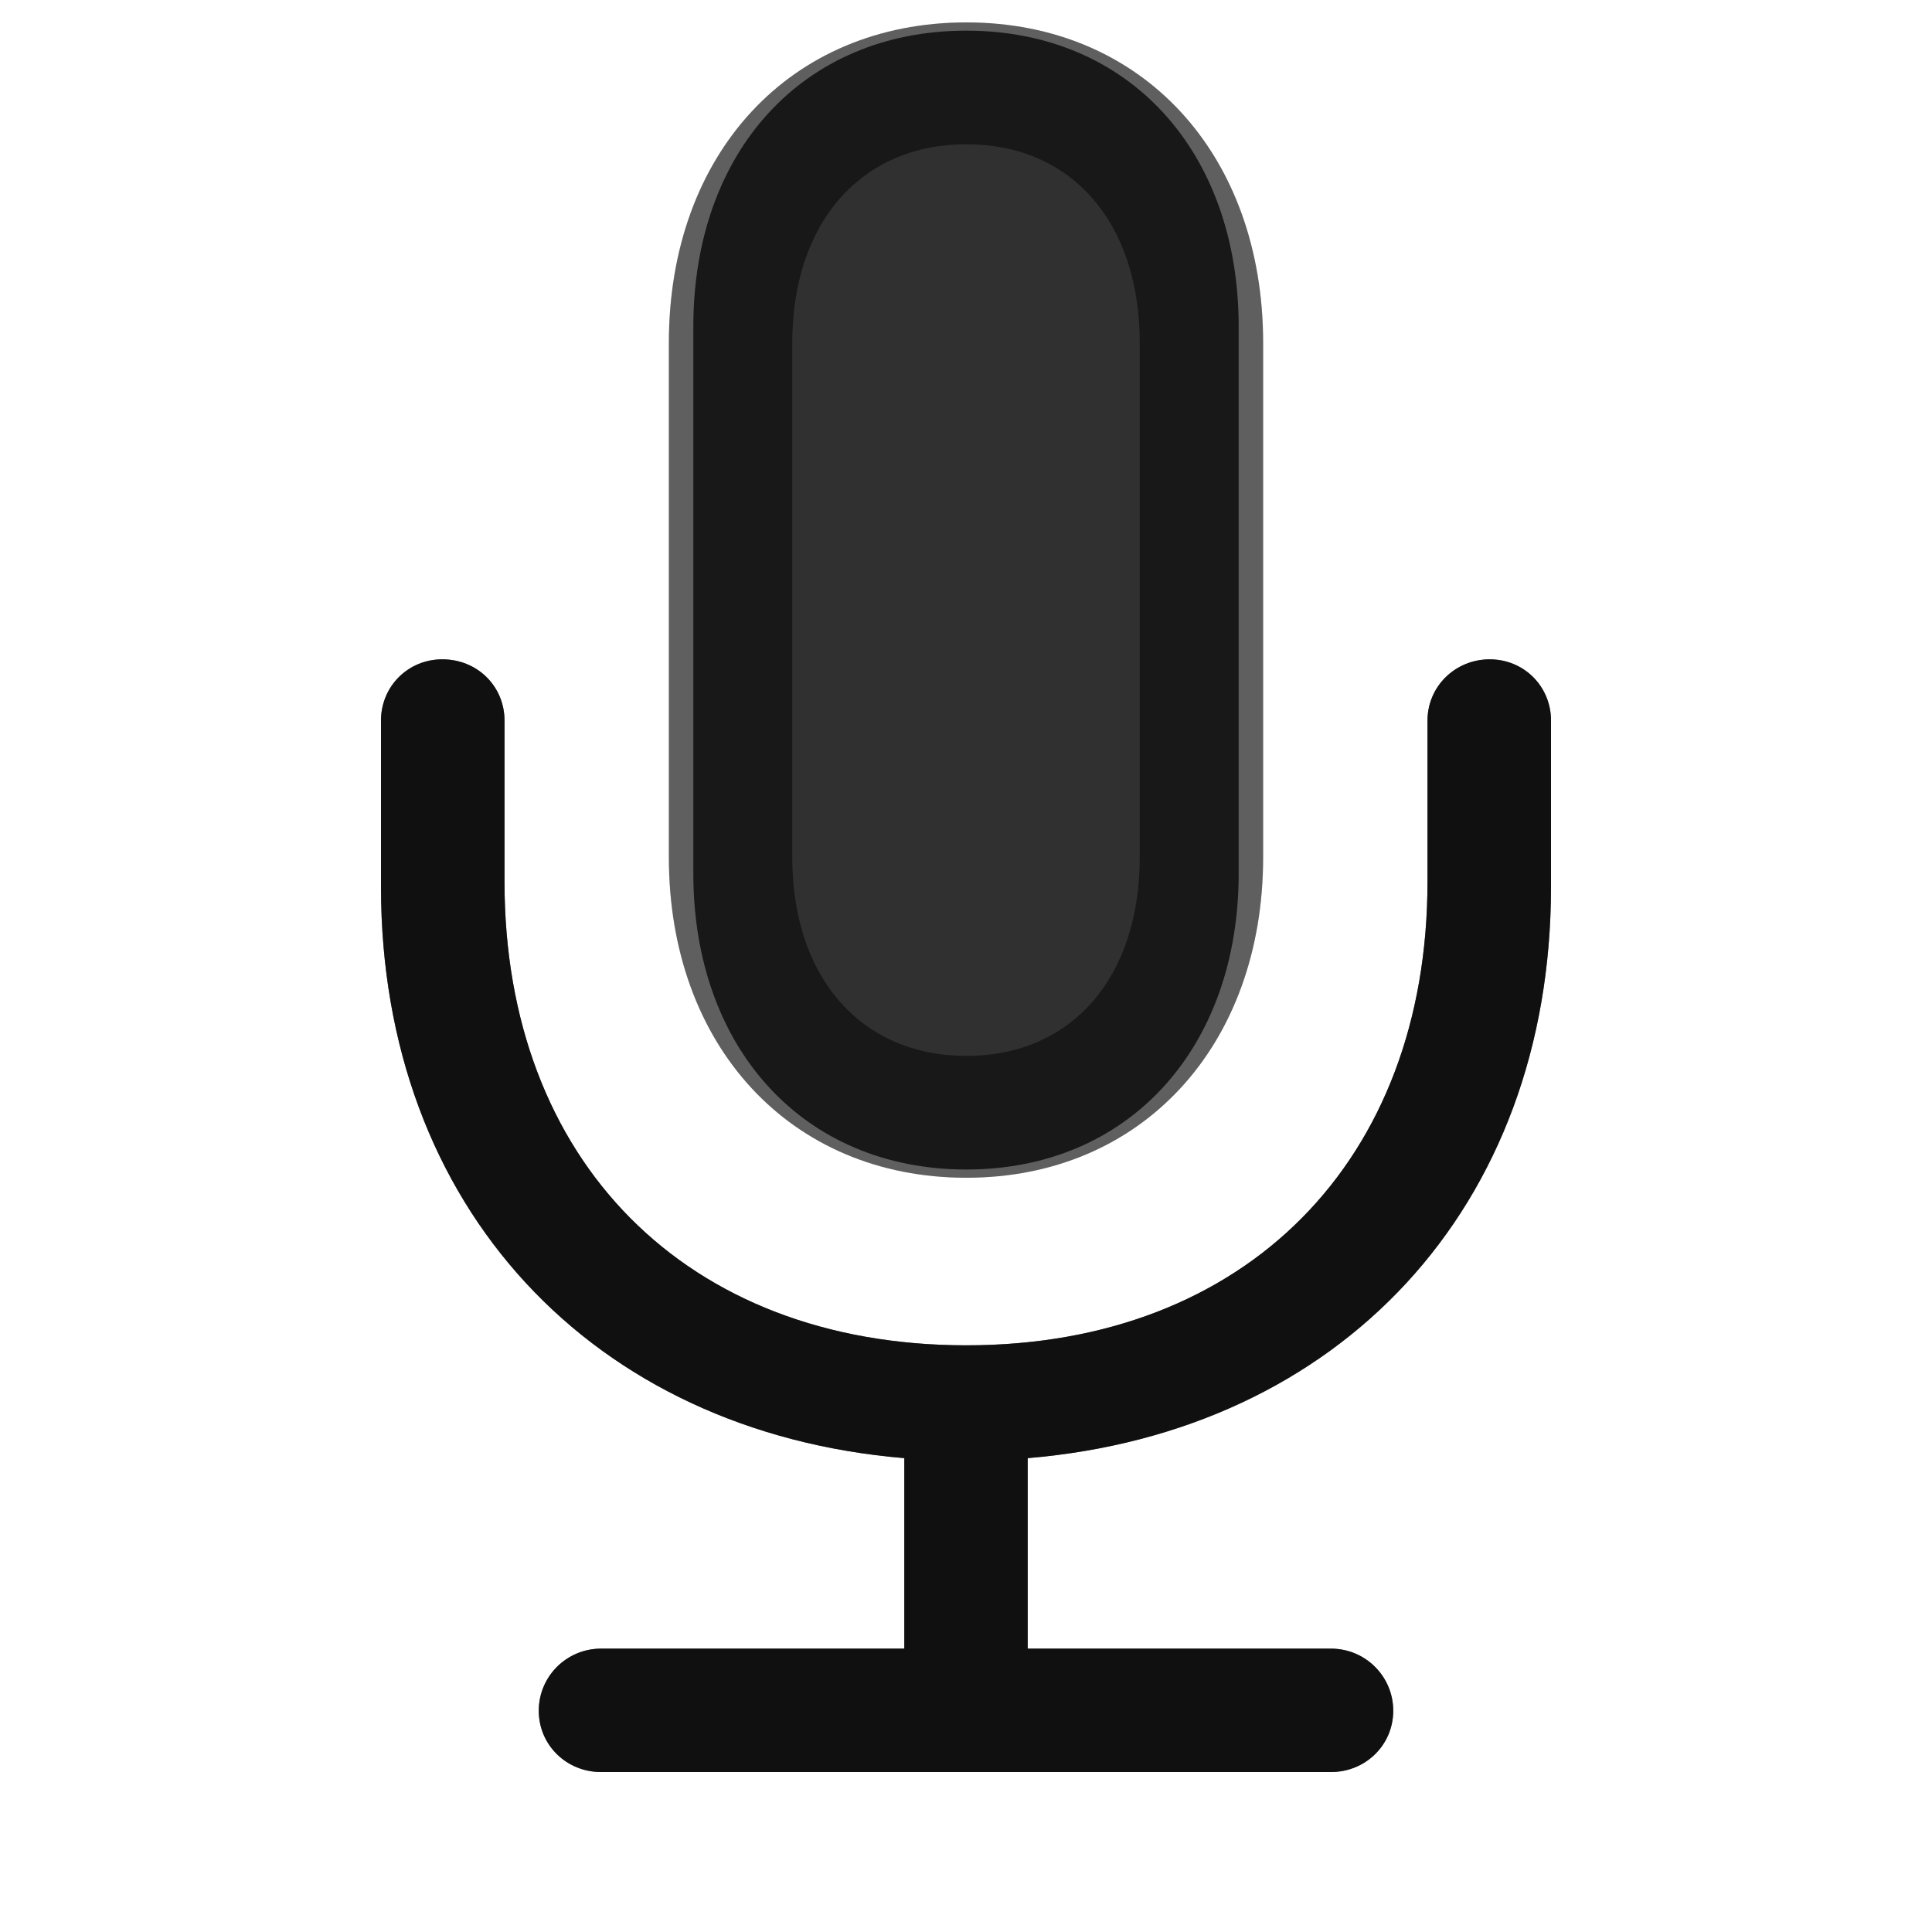 <?xml version="1.0" encoding="UTF-8"?>
<svg width="15px" height="15px" viewBox="0 0 15 15" version="1.1" xmlns="http://www.w3.org/2000/svg" xmlns:xlink="http://www.w3.org/1999/xlink">
    <title>communication/mic</title>
    <g id="communication/mic" stroke="none" stroke-width="1" fill="none" fill-rule="evenodd">
        <g id="dark" fill="#000000" fill-rule="nonzero" opacity="0.75">
            <path d="M7.503,9.08 C8.766,9.08 9.617,8.134 9.617,6.782 L9.617,2.536 C9.617,1.177 8.766,0.238 7.503,0.238 C6.234,0.238 5.383,1.177 5.383,2.536 L5.383,6.782 C5.383,8.134 6.234,9.08 7.503,9.08 Z M10.334,13.758 C10.601,13.758 10.817,13.549 10.817,13.282 C10.817,13.016 10.601,12.8 10.334,12.8 L7.979,12.8 L7.979,11.321 C10.404,11.118 12.042,9.372 12.042,6.884 L12.042,5.595 C12.042,5.329 11.832,5.119 11.566,5.119 C11.299,5.119 11.083,5.329 11.083,5.595 L11.083,6.846 C11.083,9.01 9.674,10.445 7.503,10.445 C5.326,10.445 3.917,9.01 3.917,6.846 L3.917,5.595 C3.917,5.329 3.707,5.119 3.434,5.119 C3.168,5.119 2.958,5.329 2.958,5.595 L2.958,6.884 C2.958,9.372 4.602,11.118 7.021,11.321 L7.021,12.8 L4.666,12.8 C4.399,12.8 4.183,13.016 4.183,13.282 C4.183,13.549 4.399,13.758 4.666,13.758 L10.334,13.758 Z" id="opaque"></path>
        </g>
        <g id="light" transform="translate(2, 0)" fill="#000000" fill-rule="nonzero">
            <path d="M5.503,9.144 C6.868,9.144 7.807,8.115 7.807,6.655 L7.807,2.663 C7.807,1.196 6.868,0.174 5.503,0.174 C4.132,0.174 3.193,1.196 3.193,2.663 L3.193,6.655 C3.193,8.115 4.132,9.144 5.503,9.144 Z" id="translucent" opacity="0.25"></path>
            <path d="M5.503,9.144 C6.868,9.144 7.807,8.115 7.807,6.655 L7.807,2.663 C7.807,1.196 6.868,0.174 5.503,0.174 C4.132,0.174 3.193,1.196 3.193,2.663 L3.193,6.655 C3.193,8.115 4.132,9.144 5.503,9.144 Z M5.503,8.198 C4.691,8.198 4.151,7.595 4.151,6.655 L4.151,2.663 C4.151,1.723 4.691,1.12 5.503,1.12 C6.316,1.12 6.849,1.723 6.849,2.663 L6.849,6.655 C6.849,7.595 6.316,8.198 5.503,8.198 Z" id="solid" opacity="0.5"></path>
            <path d="M8.334,13.758 C8.601,13.758 8.817,13.549 8.817,13.282 C8.817,13.016 8.601,12.8 8.334,12.8 L5.979,12.8 L5.979,11.321 C8.404,11.118 10.042,9.378 10.042,6.884 L10.042,5.595 C10.042,5.329 9.832,5.119 9.566,5.119 C9.299,5.119 9.083,5.329 9.083,5.595 L9.083,6.846 C9.083,9.01 7.674,10.445 5.503,10.445 C3.326,10.445 1.917,9.01 1.917,6.846 L1.917,5.595 C1.917,5.329 1.707,5.119 1.434,5.119 C1.168,5.119 0.958,5.329 0.958,5.595 L0.958,6.884 C0.958,9.378 2.602,11.118 5.021,11.321 L5.021,12.8 L2.666,12.8 C2.399,12.8 2.183,13.016 2.183,13.282 C2.183,13.549 2.399,13.758 2.666,13.758 L8.334,13.758 Z" id="opaque" opacity="0.75"></path>
        </g>
    </g>
</svg>